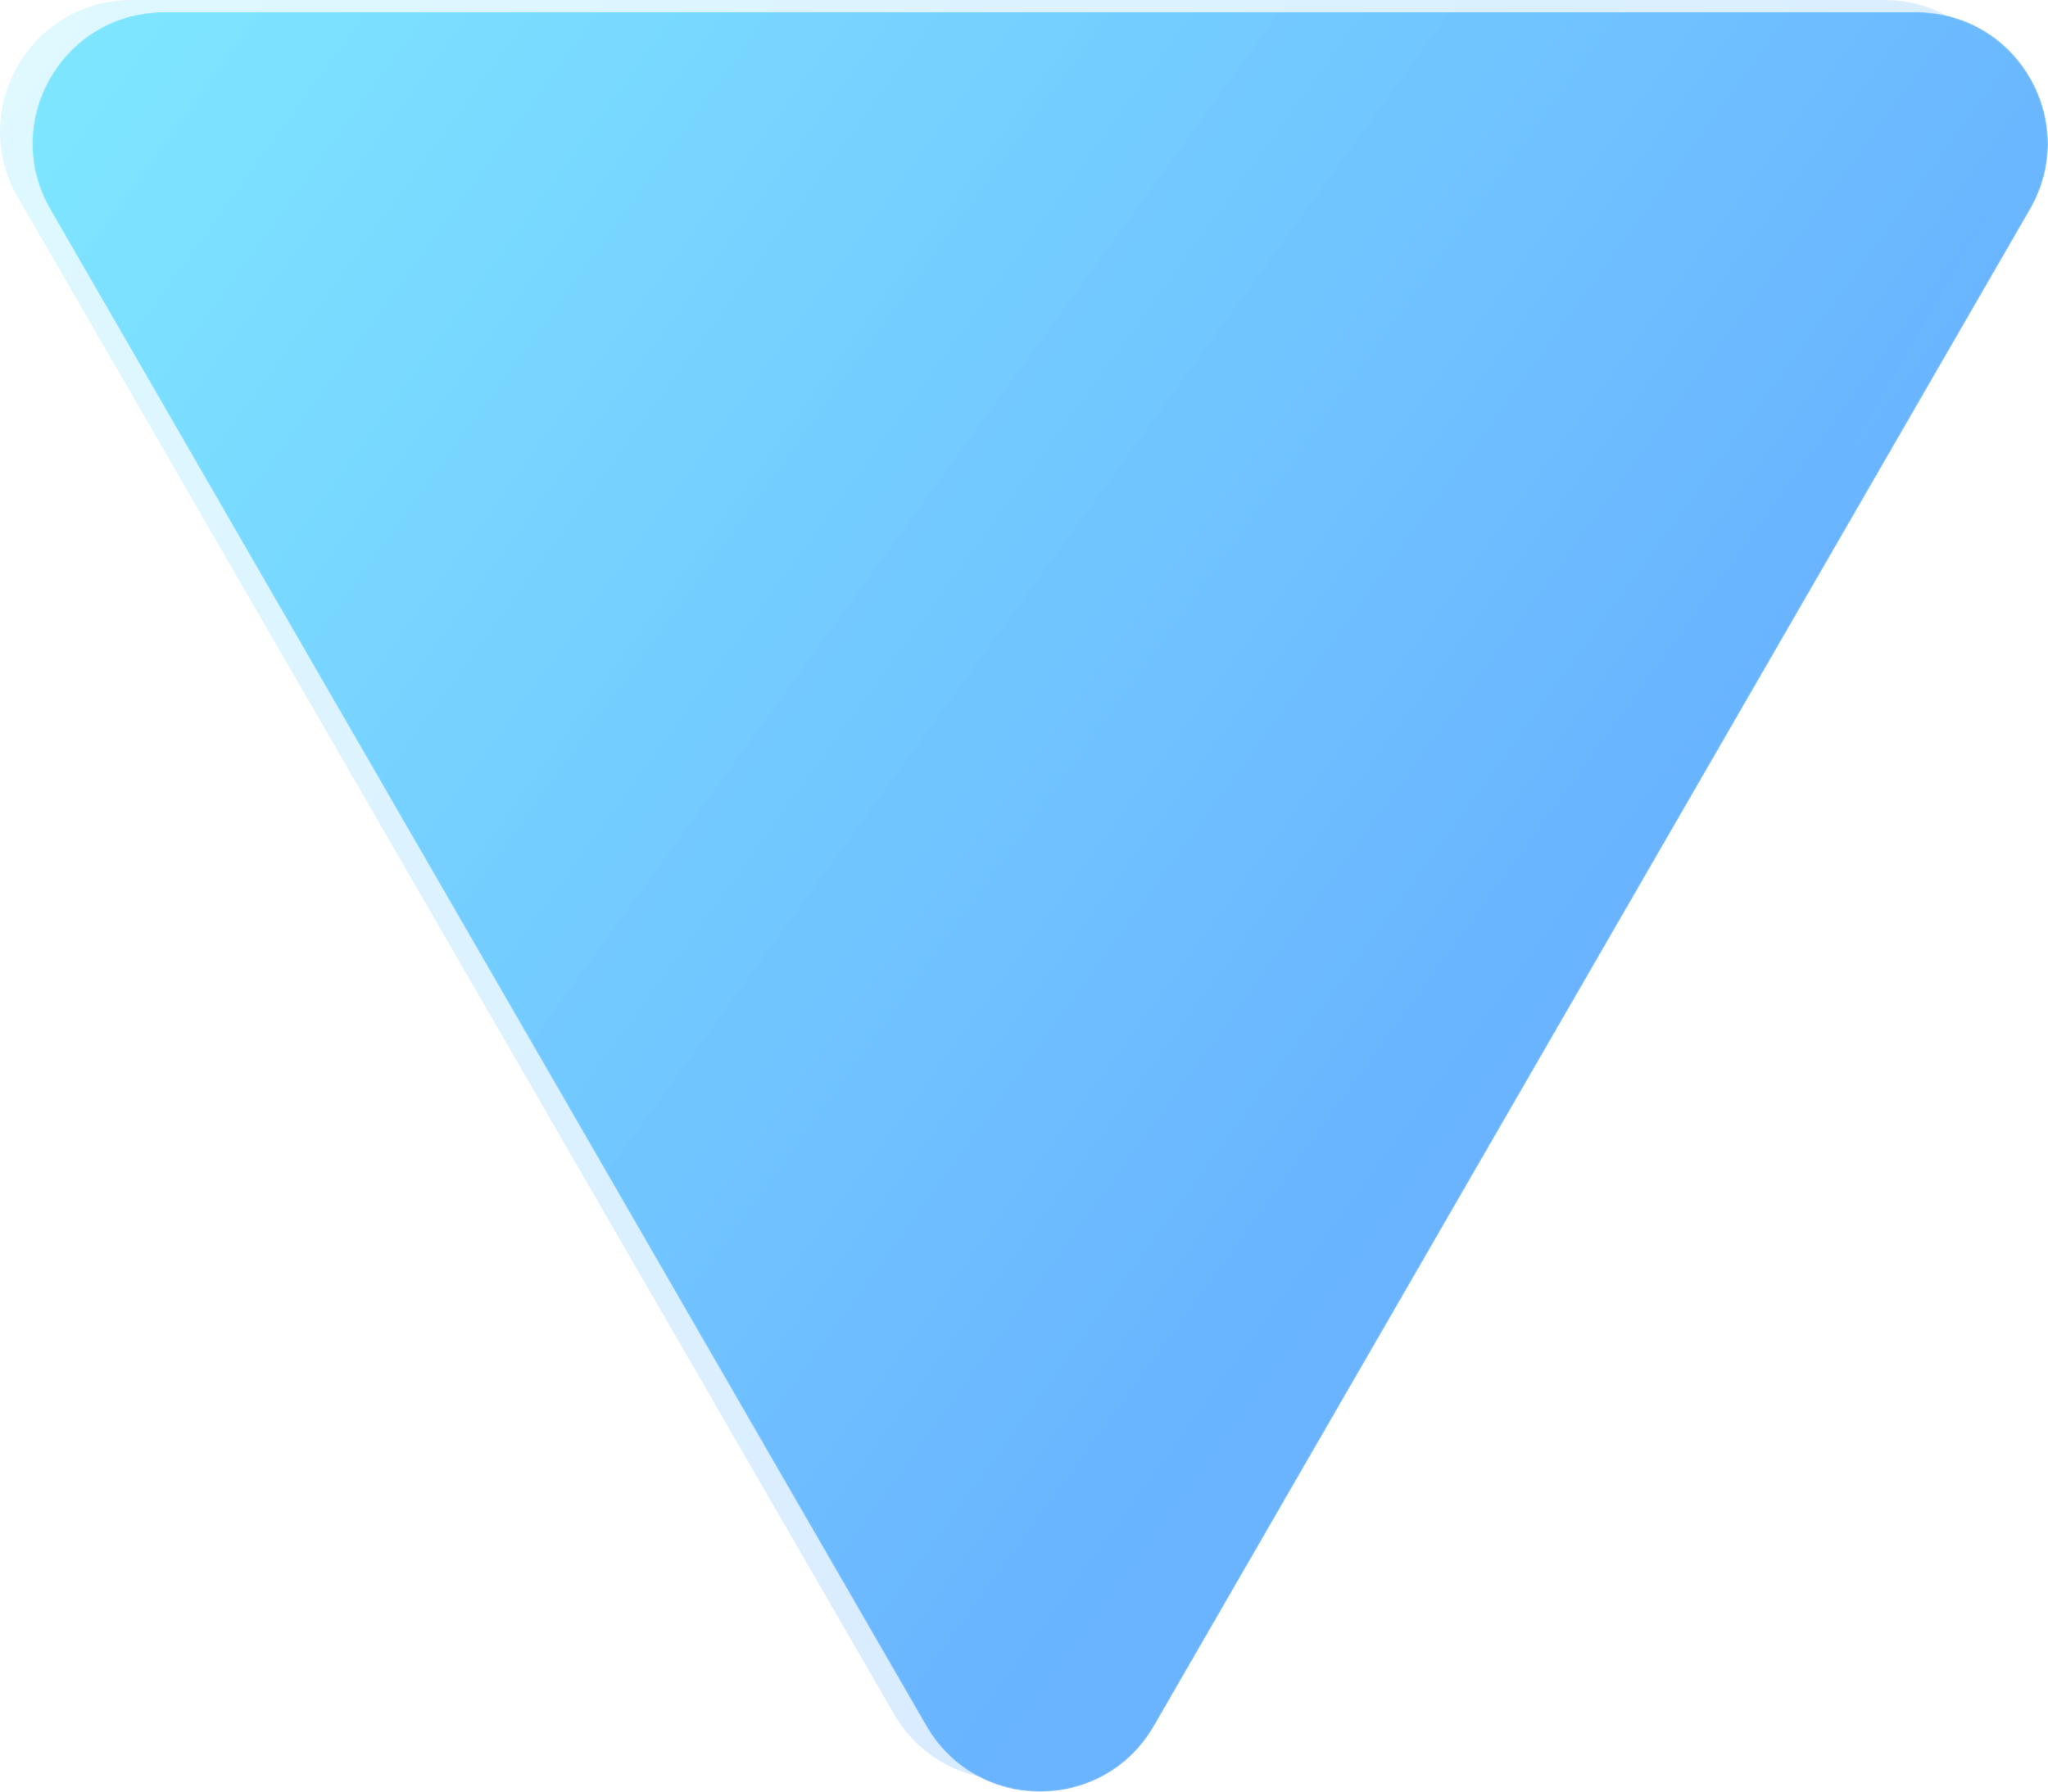 <?xml version="1.0" encoding="UTF-8"?>
<svg width="1521px" height="1331px" viewBox="0 0 1521 1331" version="1.1" xmlns="http://www.w3.org/2000/svg"
     xmlns:xlink="http://www.w3.org/1999/xlink">
    <!-- Generator: Sketch 52.3 (67297) - http://www.bohemiancoding.com/sketch -->
    <title>Group</title>
    <desc>Created with Sketch.</desc>
    <defs>
        <path d="M97.833,0 C40.878,0 0.1,46.691 0,97.63 L0,97.959 C0.024,114.171 4.172,130.803 13.233,146.49 L663.9,1273.169 C682.636,1305.612 715.371,1321.888 748.156,1322 L748.842,1322 C781.629,1321.888 814.364,1305.612 833.1,1273.169 L1483.767,146.49 C1492.828,130.797 1496.976,114.159 1497,97.942 L1497,97.636 C1496.906,46.691 1456.125,0 1399.167,0 L97.833,0 Z"
              id="path-1"></path>
        <linearGradient x1="0.884%" y1="3.694%" x2="77.384%" y2="53.694%" id="linearGradient-3">
            <stop stop-color="#7EE6FF" offset="0%"></stop>
            <stop stop-color="#69B3FF" offset="100%"></stop>
        </linearGradient>
    </defs>
    <g id="Page-1" stroke="none" stroke-width="1" fill="none" fill-rule="evenodd">
        <g id="1440" transform="translate(-2149, -236)">
            <g id="Group" transform="translate(2149, 236)">
                <g id="Group-3" transform="translate(24, 9)">
                    <g id="Clip-2">
                        <mask id="mask-2" fill="white">
                            <use xlink:href="#path-1"></use>
                        </mask>
                        <g></g>
                        <path d="M97.833,0 C40.878,0 0.1,46.691 0,97.63 L0,97.959 C0.024,114.171 4.172,130.803 13.233,146.49 L663.9,1273.169 C682.636,1305.612 715.371,1321.888 748.156,1322 L748.842,1322 C781.629,1321.888 814.364,1305.612 833.1,1273.169 L1483.767,146.49 C1492.828,130.797 1496.976,114.159 1497,97.942 L1497,97.636 C1496.906,46.691 1456.125,0 1399.167,0 L97.833,0 Z"
                              id="Fill-1" fill="url(#linearGradient-3)" fill-rule="evenodd" mask="url(#mask-2)"></path>
                    </g>
                </g>
                <g id="Group-3-Copy" opacity="0.25" fill="url(#linearGradient-3)">
                    <path d="M97.833,0 C40.878,0 0.1,46.691 0,97.63 L0,97.959 C0.024,114.171 4.172,130.803 13.233,146.49 L663.9,1273.169 C682.636,1305.612 715.371,1321.888 748.156,1322 L748.842,1322 C781.629,1321.888 814.364,1305.612 833.1,1273.169 L1483.767,146.49 C1492.828,130.797 1496.976,114.159 1497,97.942 L1497,97.636 C1496.906,46.691 1456.125,0 1399.167,0 L97.833,0 Z"
                          id="Fill-1"></path>
                </g>
            </g>
        </g>
    </g>
</svg>